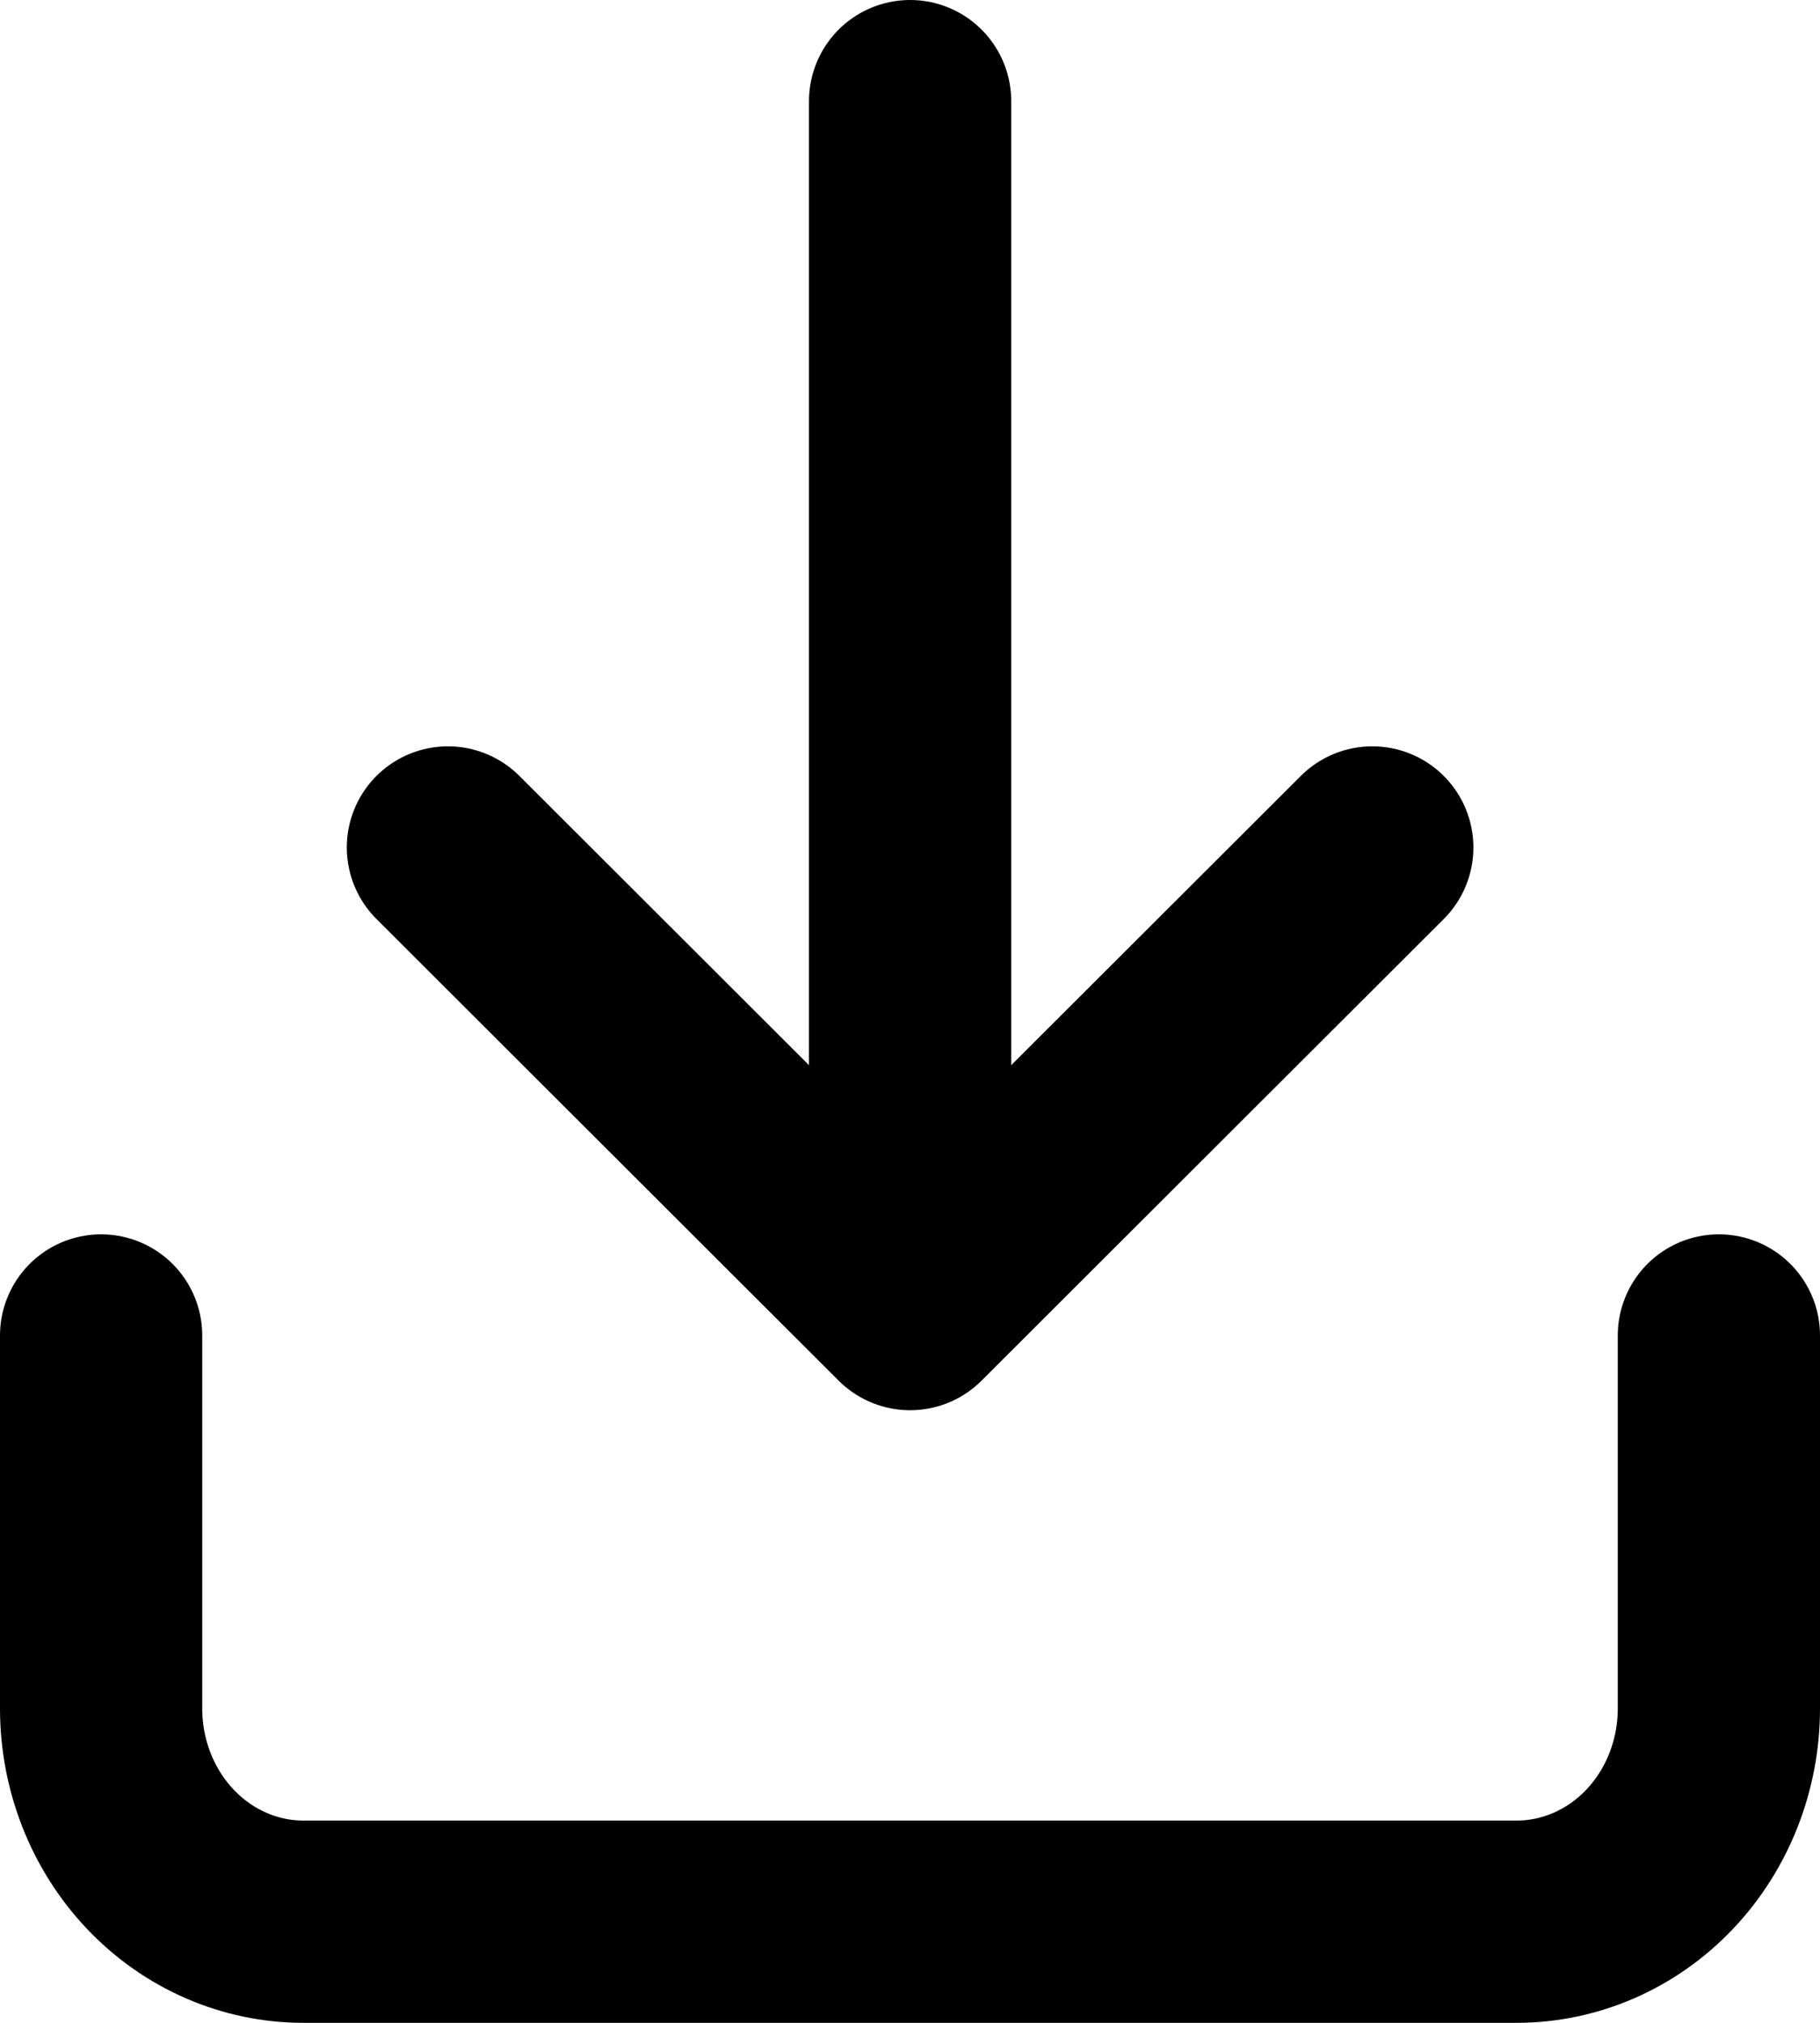 <svg width="18" height="20" viewBox="0 0 18 20" fill="none" xmlns="http://www.w3.org/2000/svg">
<path d="M1 13.204L1 16.892C1 17.451 1.211 17.988 1.586 18.383C1.961 18.778 2.47 19 3 19H15C15.53 19 16.039 18.778 16.414 18.383C16.789 17.988 17 17.451 17 16.892V13.204M9.001 1V12.943M9.001 12.943L13.572 8.379M9.001 12.943L4.43 8.379" stroke="black" stroke-width="2" stroke-linecap="round" stroke-linejoin="round"/>
</svg>
